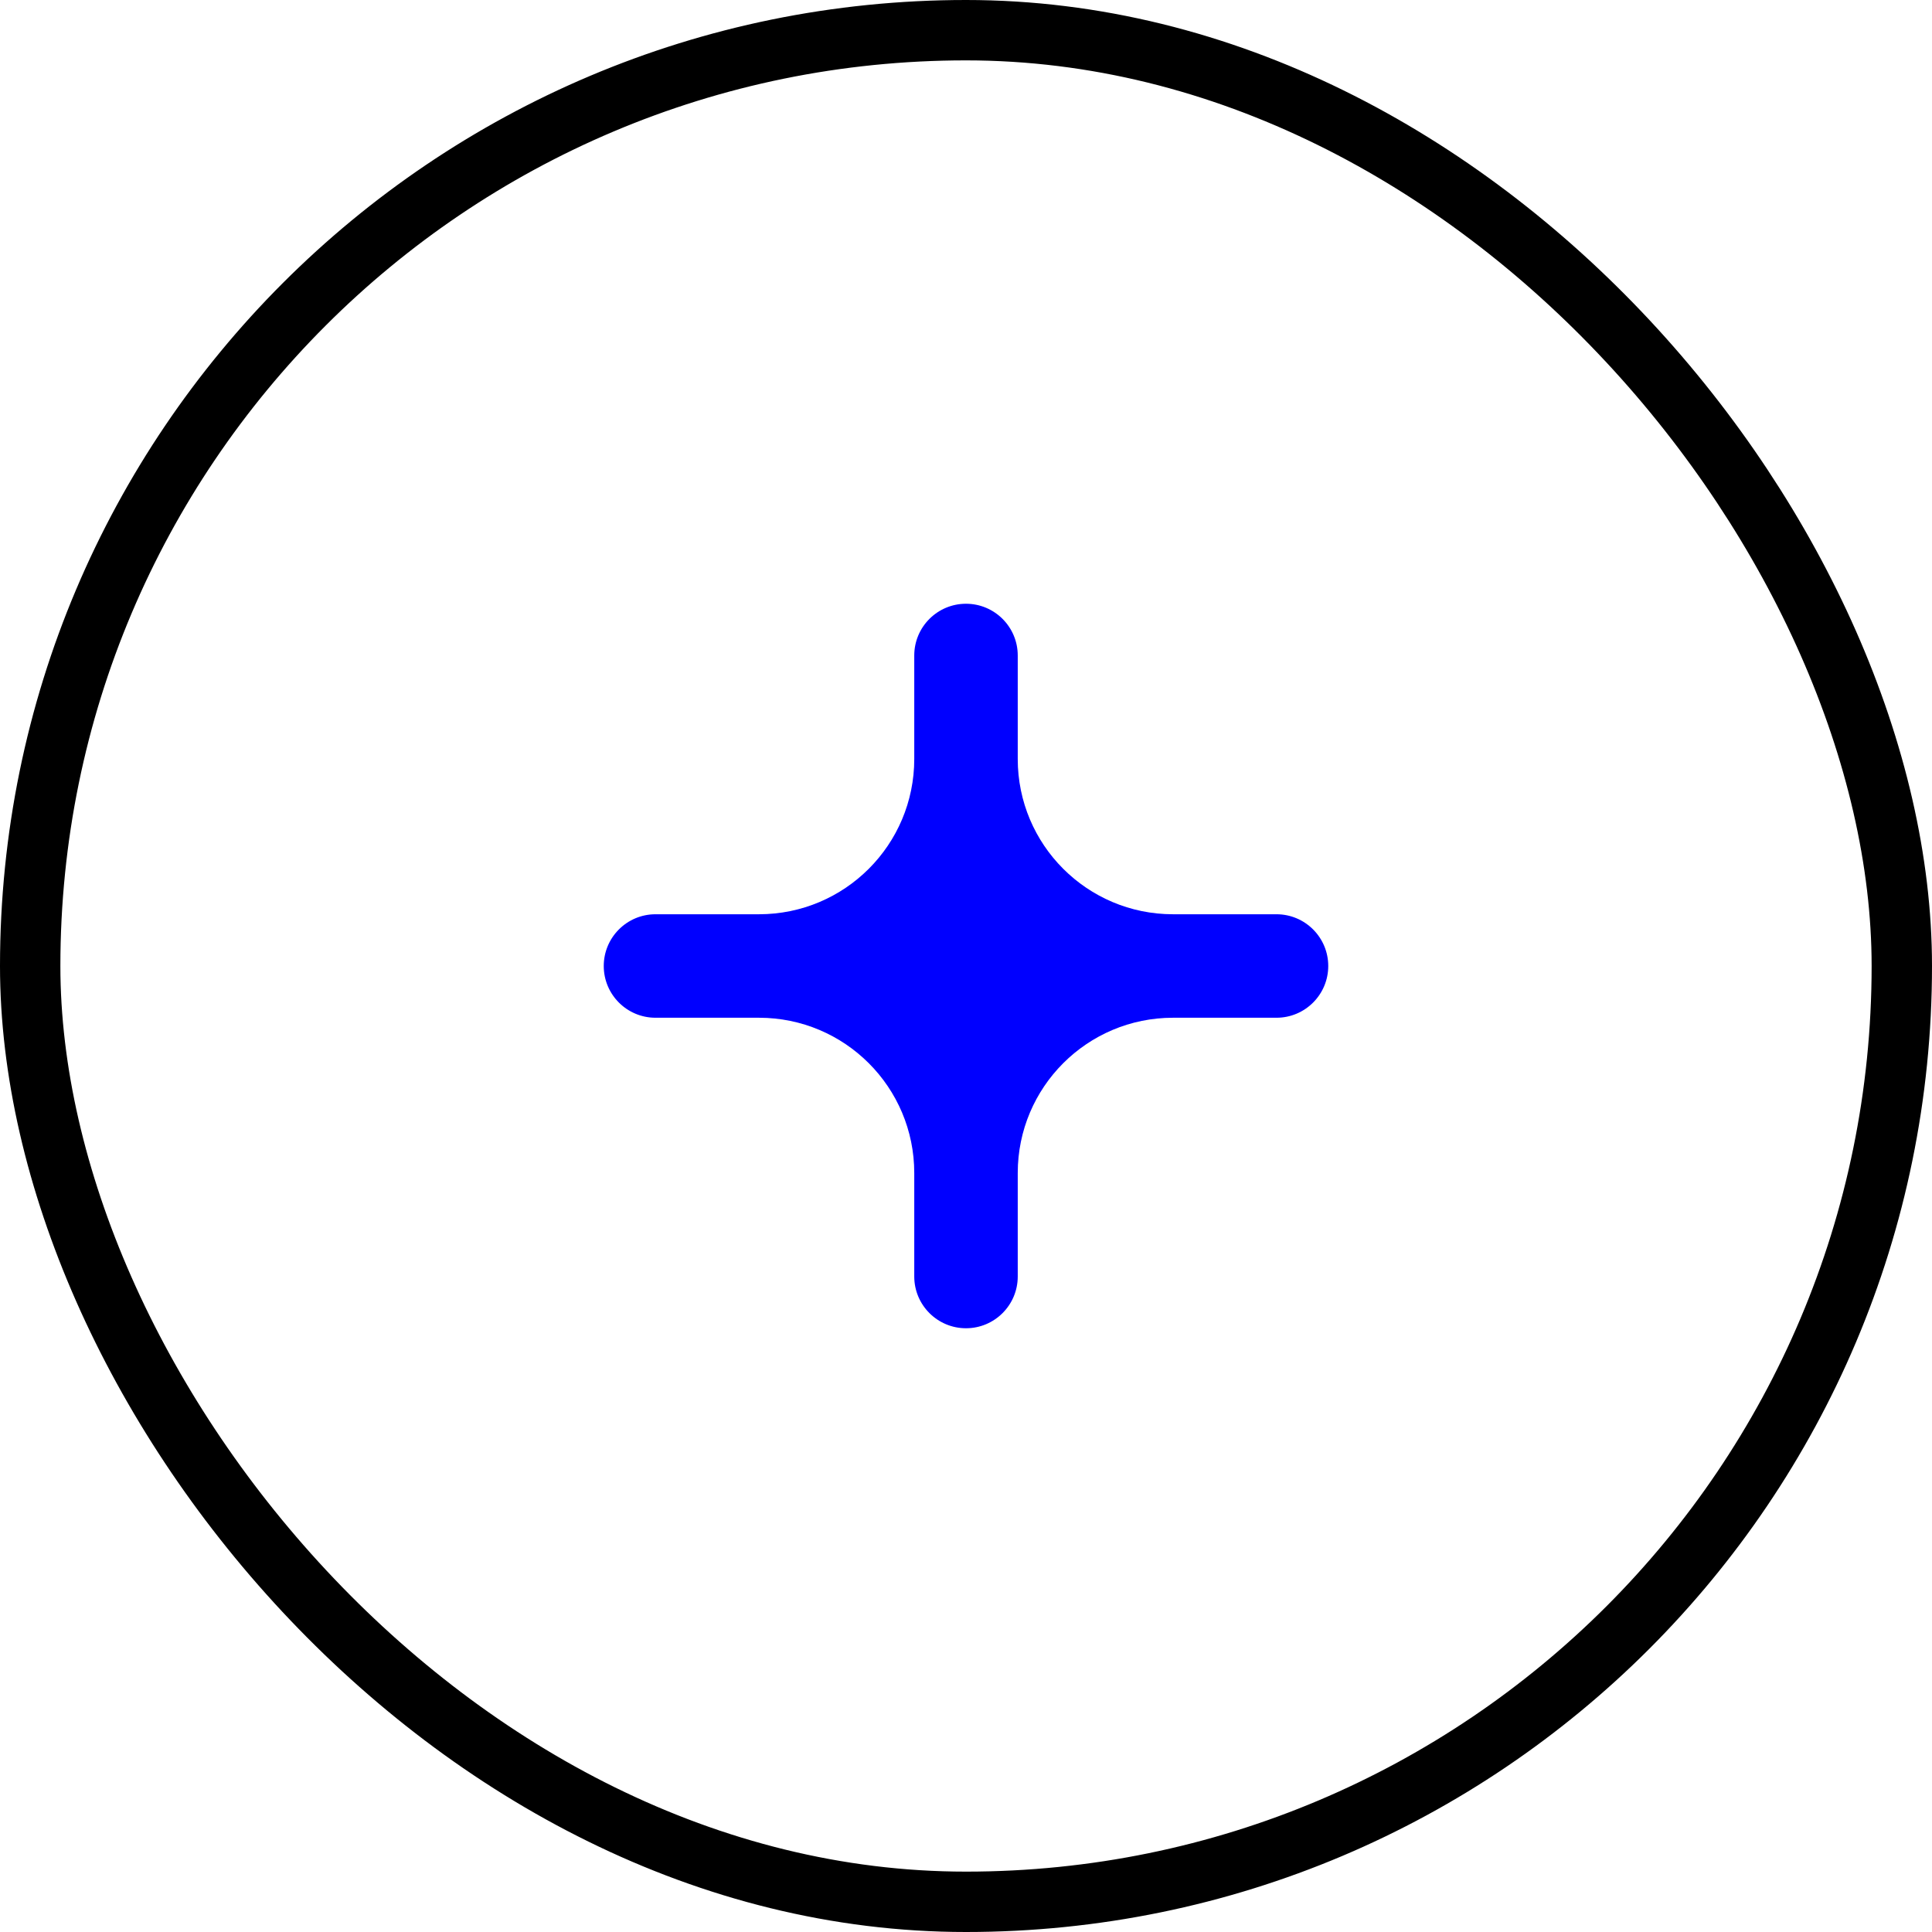 <svg width="32" height="32" viewBox="0 0 32 32" fill="none" xmlns="http://www.w3.org/2000/svg">
<rect x="0.5" y="0.5" width="31" height="31" rx="15.5" stroke="black"/>
<path d="M22 16C22 16.473 21.616 16.857 21.143 16.857H19.429C18.008 16.857 16.857 18.008 16.857 19.429V21.143C16.857 21.616 16.473 22 16 22V22C15.527 22 15.143 21.616 15.143 21.143V19.429C15.143 18.008 13.992 16.857 12.571 16.857H10.857C10.384 16.857 10 16.473 10 16V16C10 15.527 10.384 15.143 10.857 15.143H12.571C13.992 15.143 15.143 13.992 15.143 12.571V10.857C15.143 10.384 15.527 10 16 10V10C16.473 10 16.857 10.384 16.857 10.857V12.571C16.857 13.992 18.008 15.143 19.429 15.143H21.143C21.616 15.143 22 15.527 22 16V16Z" fill="blue"/>
</svg>
